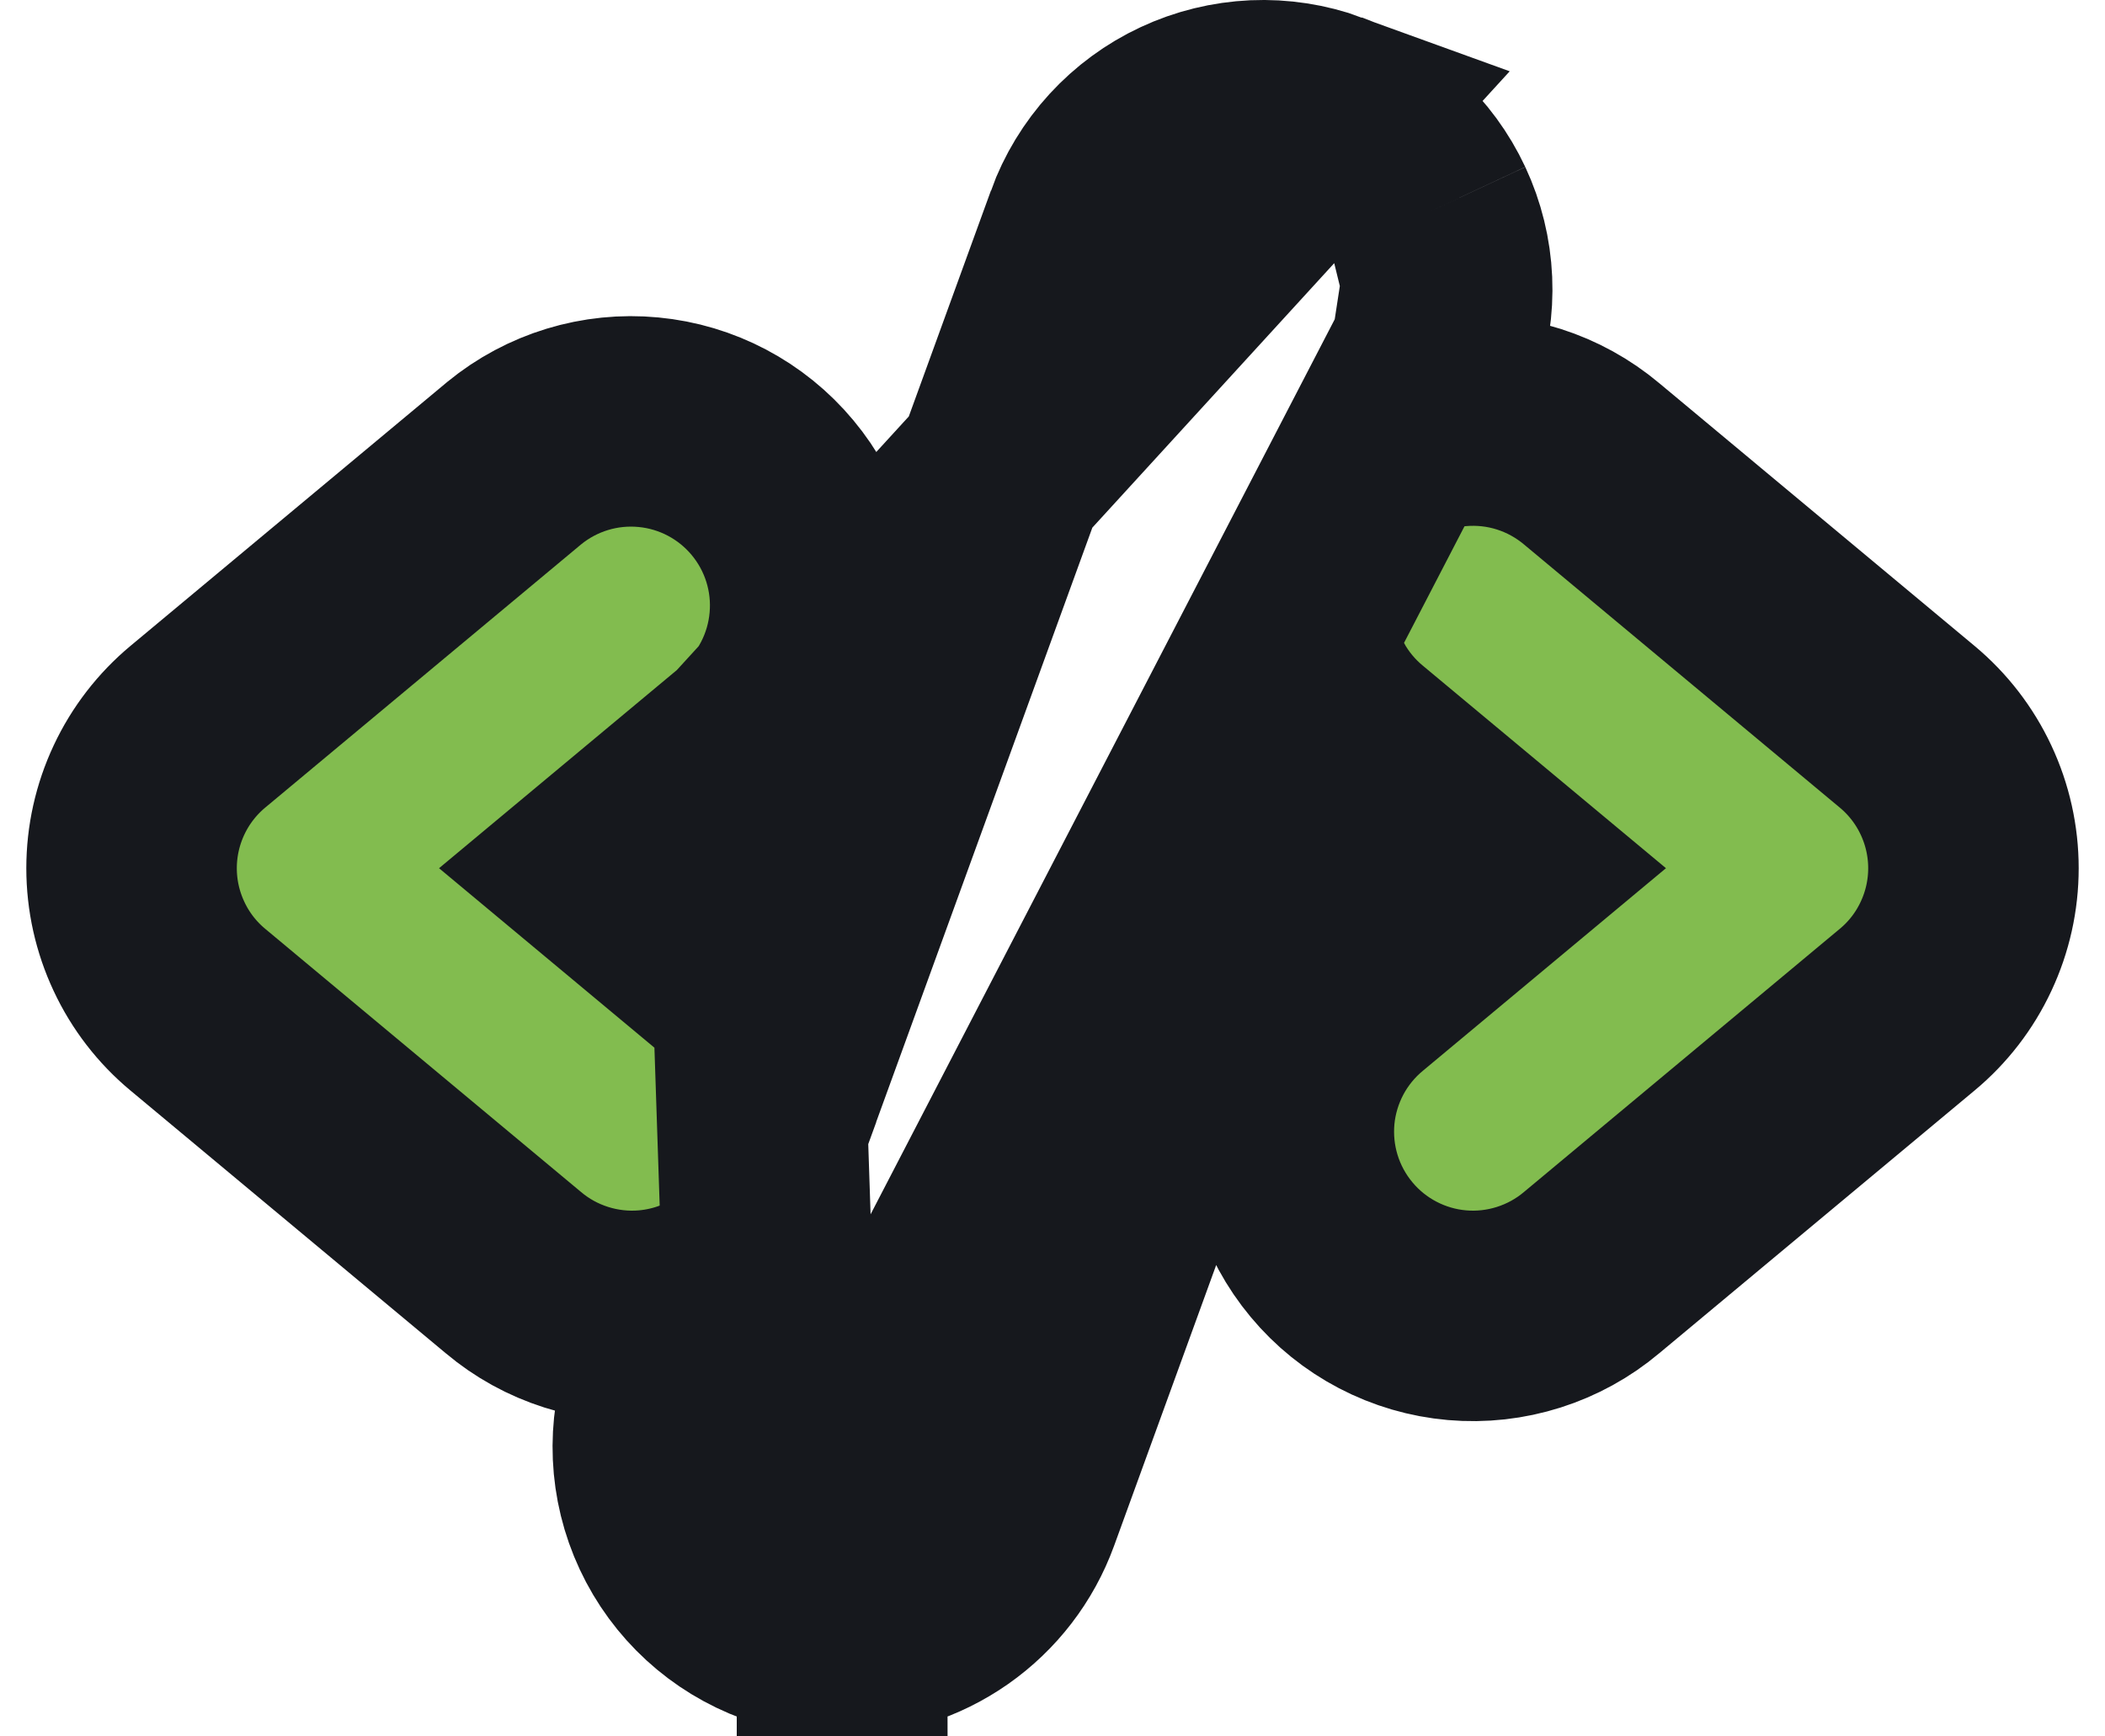 <svg width="40" height="33" viewBox="0 0 40 33" fill="none" xmlns="http://www.w3.org/2000/svg">
<path d="M14.246 14.184L14.24 14.189L11.467 16.5L14.235 18.807C14.575 19.087 14.858 19.428 15.071 19.812L20.71 4.305C20.71 4.305 20.71 4.305 20.71 4.304C20.867 3.872 21.108 3.476 21.418 3.137C21.729 2.798 22.103 2.523 22.519 2.329C22.936 2.134 23.387 2.024 23.846 2.003C24.305 1.983 24.764 2.054 25.195 2.211L14.246 14.184ZM14.246 14.184L14.252 14.179C14.957 13.583 15.397 12.732 15.477 11.812C15.558 10.892 15.271 9.977 14.68 9.268C14.089 8.558 13.242 8.111 12.322 8.024C11.403 7.936 10.486 8.216 9.772 8.801L9.766 8.806L9.76 8.811L3.76 13.811C3.76 13.811 3.76 13.811 3.76 13.811C3.365 14.14 3.048 14.551 2.831 15.015C2.613 15.48 2.5 15.987 2.5 16.5C2.5 17.014 2.613 17.52 2.831 17.985C3.048 18.45 3.365 18.861 3.76 19.189C3.76 19.189 3.76 19.189 3.76 19.189L9.755 24.185C10.106 24.481 10.511 24.704 10.949 24.843C11.389 24.983 11.853 25.035 12.313 24.995C12.64 24.966 12.961 24.892 13.267 24.774L12.71 26.304L12.71 26.306C12.393 27.178 12.436 28.14 12.829 28.981C13.221 29.82 13.929 30.469 14.799 30.787M14.246 14.184L14.799 30.787M14.799 30.787C15.184 30.928 15.591 31.001 16.001 31M14.799 30.787L27.29 6.696L26.733 8.226C27.039 8.109 27.36 8.034 27.687 8.006C28.147 7.966 28.611 8.017 29.051 8.157C29.488 8.296 29.894 8.52 30.245 8.815L36.24 13.811C36.24 13.811 36.24 13.811 36.24 13.811C36.635 14.14 36.952 14.551 37.169 15.015C37.387 15.48 37.5 15.987 37.5 16.5C37.5 17.014 37.387 17.52 37.169 17.985C36.952 18.45 36.635 18.861 36.24 19.189C36.24 19.189 36.24 19.189 36.24 19.189L30.245 24.185C29.894 24.481 29.488 24.704 29.051 24.843C28.611 24.983 28.147 25.035 27.687 24.995C27.227 24.955 26.779 24.824 26.37 24.61C25.96 24.396 25.597 24.103 25.302 23.748C25.006 23.393 24.783 22.983 24.647 22.542C24.51 22.1 24.463 21.636 24.506 21.176C24.55 20.717 24.685 20.27 24.902 19.862C25.118 19.457 25.411 19.099 25.765 18.807L28.533 16.5L25.765 14.194C25.425 13.914 25.142 13.573 24.929 13.188L19.29 28.696C19.29 28.696 19.29 28.696 19.29 28.696C19.044 29.372 18.596 29.955 18.008 30.367C17.42 30.779 16.719 31 16.001 31M16.001 31C16.001 31 16 31 16 31L16 29L16.003 31C16.002 31 16.002 31 16.001 31ZM27.497 5.346C27.517 5.806 27.447 6.264 27.29 6.696L27.497 5.346ZM27.497 5.346C27.477 4.887 27.366 4.436 27.172 4.02M27.497 5.346L27.172 4.02M27.172 4.02C26.977 3.603 26.703 3.229 26.363 2.918M27.172 4.02L26.363 2.918M26.363 2.918C26.024 2.608 25.628 2.368 25.196 2.211L26.363 2.918Z" fill="#82BC4F" stroke="#16181D" stroke-width="4"/>
</svg>
